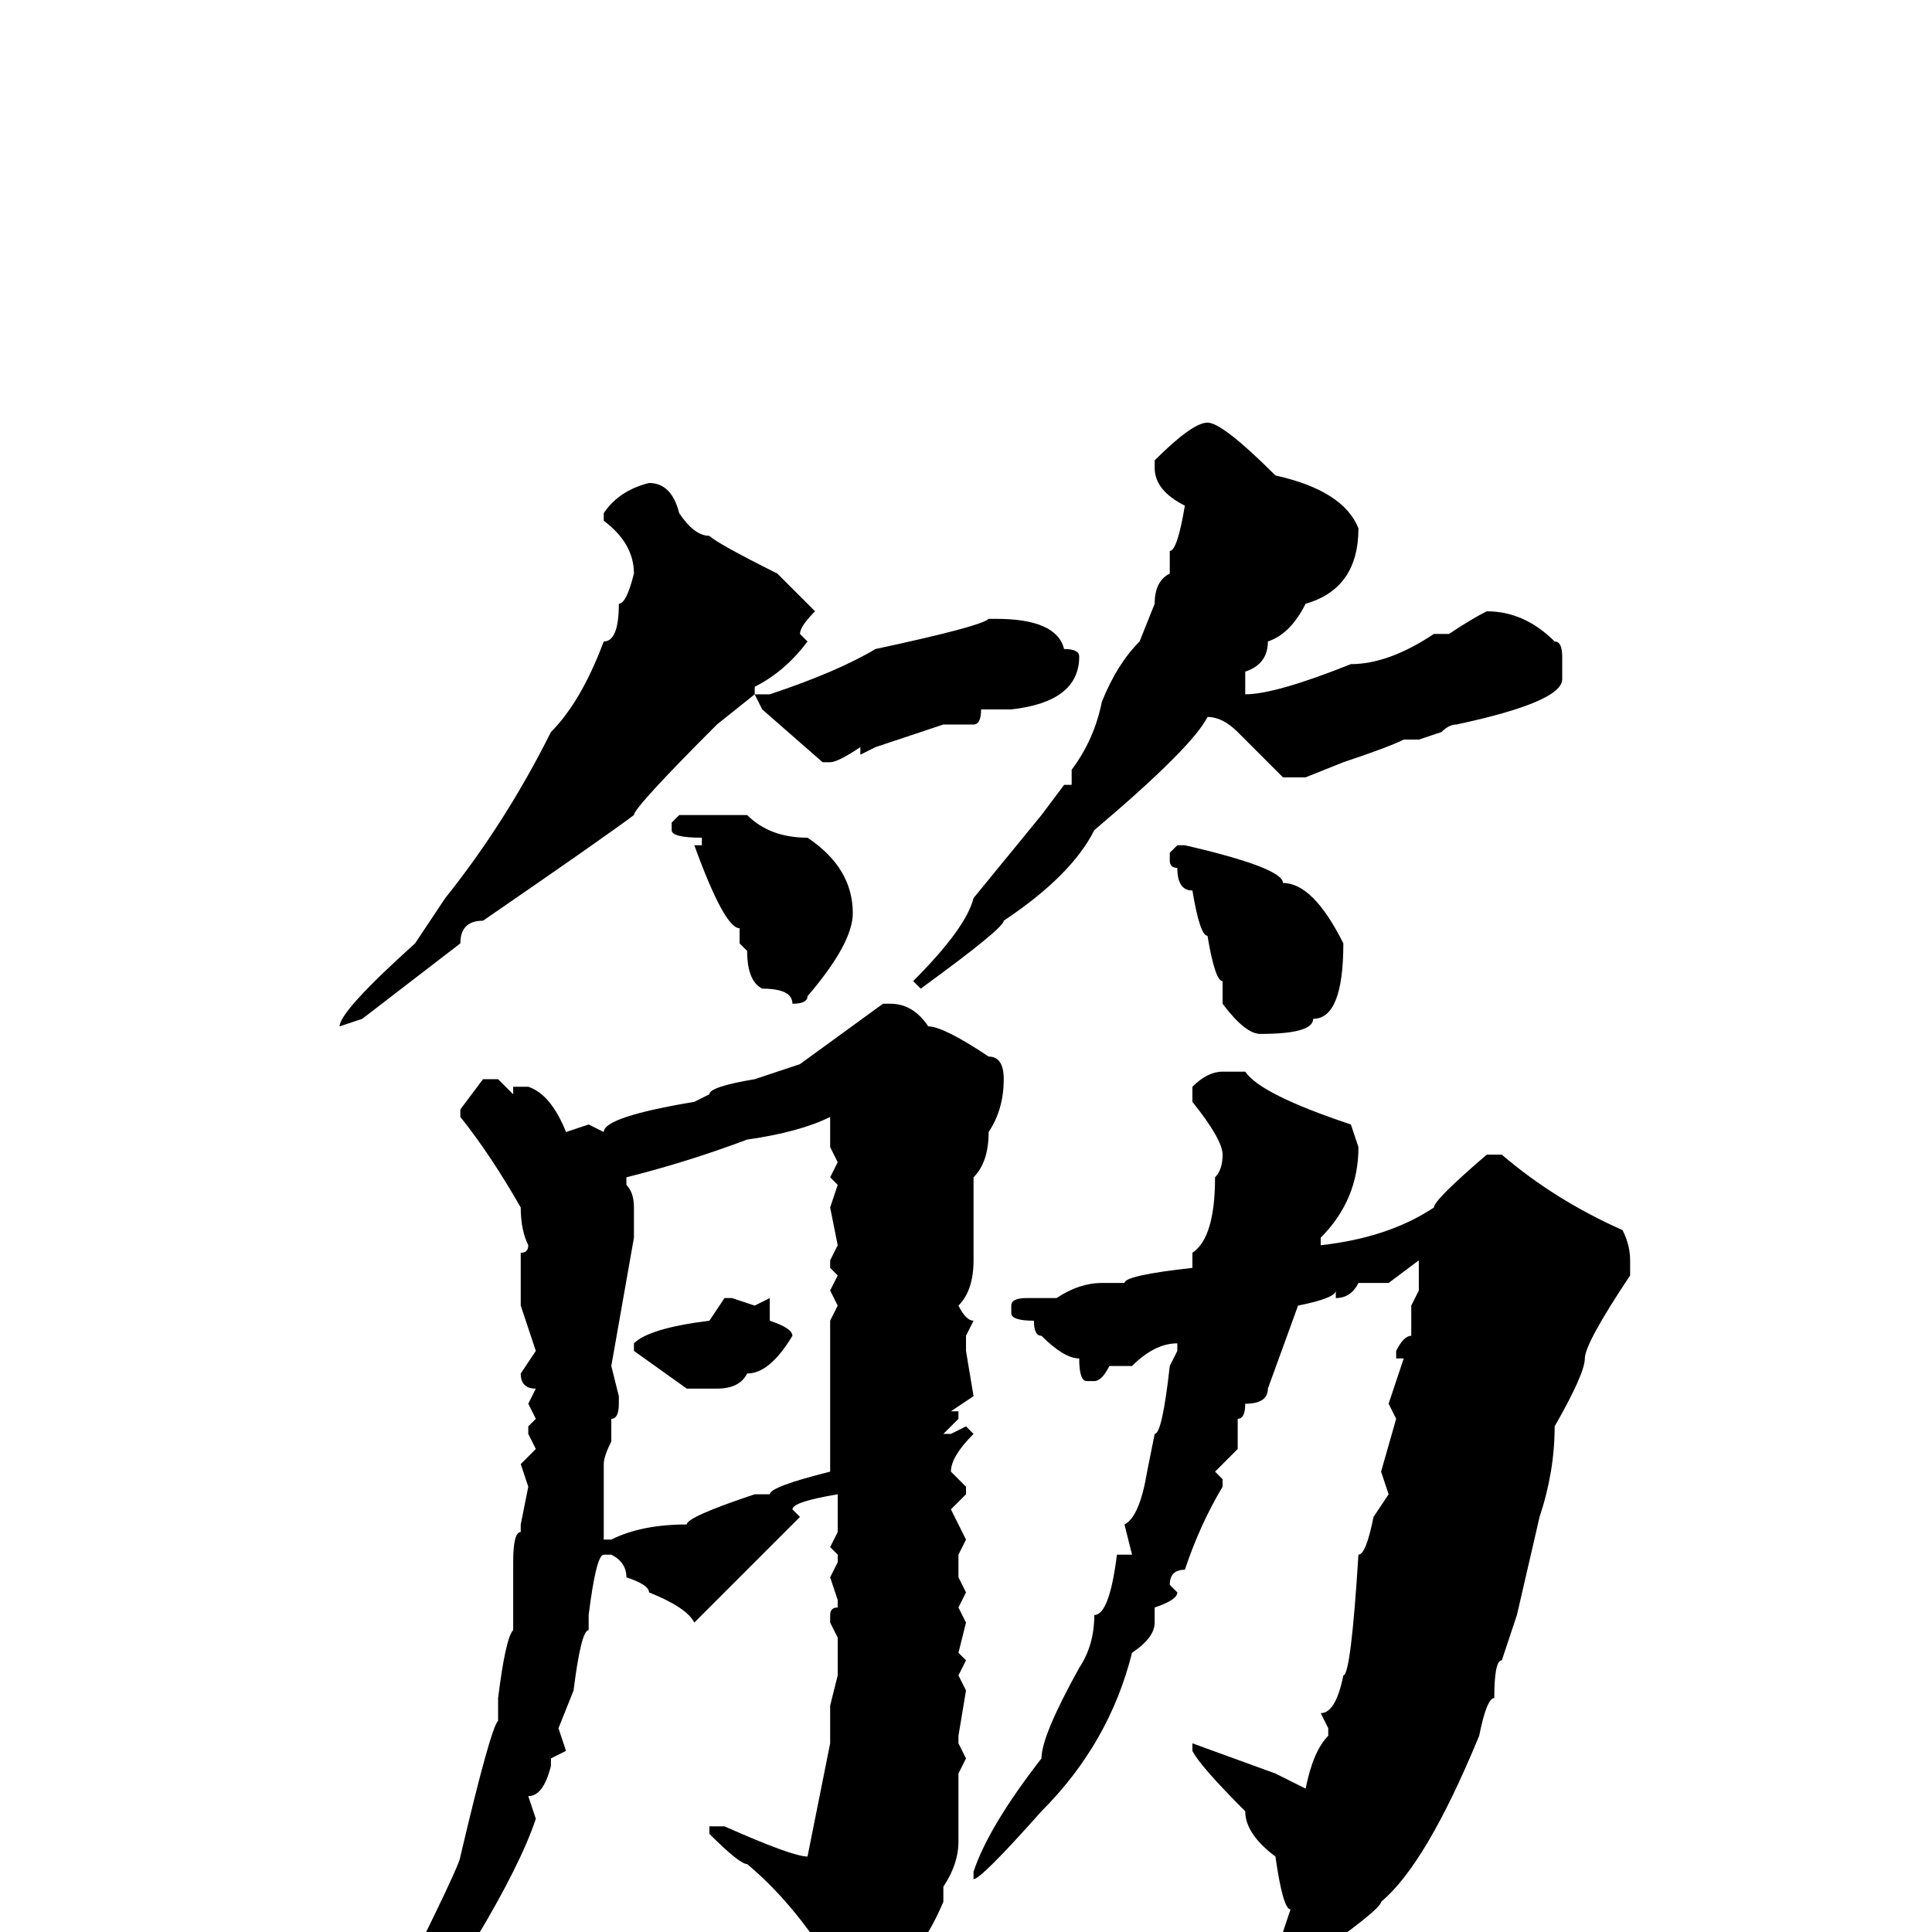 <svg xmlns="http://www.w3.org/2000/svg" viewBox="0 -256 256 256">
	<path fill="#000000" d="M160 -200Q162 -200 169 -193Q178 -191 180 -186Q180 -178 173 -176Q171 -172 168 -171Q168 -168 165 -167V-165V-164Q169 -164 179 -168Q184 -168 190 -172H192Q195 -174 197 -175Q202 -175 206 -171Q207 -171 207 -169V-166Q207 -163 193 -160Q192 -160 191 -159L188 -158H186Q184 -157 178 -155L173 -153H170L164 -159Q162 -161 160 -161Q158 -157 145 -146Q142 -140 133 -134Q133 -133 122 -125L121 -126Q128 -133 129 -137L138 -148L141 -152H142V-154Q145 -158 146 -163Q148 -168 151 -171L153 -176Q153 -179 155 -180V-183Q156 -183 157 -189Q153 -191 153 -194V-195Q158 -200 160 -200ZM86 -192Q89 -192 90 -188Q92 -185 94 -185Q95 -184 103 -180L108 -175Q106 -173 106 -172L107 -171Q104 -167 100 -165V-164H102Q111 -167 116 -170Q130 -173 131 -174H132Q140 -174 141 -170Q143 -170 143 -169Q143 -163 134 -162H130Q130 -160 129 -160H125L116 -157L114 -156V-157Q111 -155 110 -155H109L101 -162L100 -164L95 -160Q84 -149 84 -148Q80 -145 64 -134Q61 -134 61 -131L48 -121L45 -120Q45 -122 55 -131L59 -137Q67 -147 73 -159Q77 -163 80 -171Q82 -171 82 -176Q83 -176 84 -180Q84 -184 80 -187V-188Q82 -191 86 -192ZM90 -148H99Q102 -145 107 -145Q113 -141 113 -135Q113 -131 107 -124Q107 -123 105 -123Q105 -125 101 -125Q99 -126 99 -130L98 -131V-132V-133Q96 -133 92 -144H93V-145Q89 -145 89 -146V-147ZM156 -144H157Q170 -141 170 -139Q174 -139 178 -131Q178 -121 174 -121Q174 -119 167 -119Q165 -119 162 -123V-124V-126Q161 -126 160 -132Q159 -132 158 -138Q156 -138 156 -141Q155 -141 155 -142V-143ZM117 -123H118Q121 -123 123 -120Q125 -120 131 -116Q133 -116 133 -113Q133 -109 131 -106Q131 -102 129 -100V-97V-93V-90V-89Q129 -85 127 -83Q128 -81 129 -81L128 -79V-77L129 -71L126 -69H127V-68L125 -66H126L128 -67L129 -66Q126 -63 126 -61L128 -59V-58L126 -56L128 -52L127 -50V-47L128 -45L127 -43L128 -41L127 -37L128 -36L127 -34L128 -32L127 -26V-25L128 -23L127 -21V-12Q127 -9 125 -6V-4Q122 3 119 4Q118 8 114 11Q114 12 111 14Q108 13 108 11L110 9L108 7Q108 6 110 4Q105 -4 99 -9Q98 -9 94 -13V-14H95H96Q105 -10 107 -10L110 -25V-27V-29V-30L111 -34V-39L110 -41V-42Q110 -43 111 -43V-44L110 -47L111 -49V-50L110 -51L111 -53V-58Q105 -57 105 -56L106 -55L93 -42L92 -41Q91 -43 86 -45Q86 -46 83 -47Q83 -49 81 -50H80Q79 -50 78 -42V-40Q77 -40 76 -32L74 -27L75 -24L73 -23V-22Q72 -18 70 -18L71 -15Q69 -9 63 1Q50 18 40 25H39V24Q42 19 48 14L53 7Q61 -9 61 -10Q65 -27 66 -28V-31Q67 -39 68 -40V-49Q68 -53 69 -53V-54L70 -59L69 -62L71 -64L70 -66V-67L71 -68L70 -70L71 -72Q69 -72 69 -74L71 -77L69 -83V-86V-90Q70 -90 70 -91Q69 -93 69 -96Q65 -103 61 -108V-109L64 -113H66L68 -111V-112H70Q73 -111 75 -106L78 -107L80 -106Q80 -108 92 -110L94 -111Q94 -112 100 -113L106 -115ZM162 -114H165Q167 -111 179 -107L180 -104Q180 -97 175 -92V-91Q184 -92 190 -96Q190 -97 197 -103H199Q206 -97 215 -93Q216 -91 216 -89V-87Q210 -78 210 -76Q210 -74 206 -67Q206 -61 204 -55L201 -42L199 -36Q198 -36 198 -31Q197 -31 196 -26Q189 -9 183 -4Q183 -3 173 4H171H170L171 2L170 0L171 -3Q170 -3 169 -10Q165 -13 165 -16Q159 -22 158 -24V-25L169 -21L173 -19Q174 -24 176 -26V-27L175 -29Q177 -29 178 -34Q179 -34 180 -50Q181 -50 182 -55L184 -58L183 -61L185 -68L184 -70L186 -76H185V-77Q186 -79 187 -79V-81V-83L188 -85V-87V-88V-89L184 -86H181H180Q179 -84 177 -84V-85Q177 -84 172 -83L168 -72Q168 -70 165 -70Q165 -68 164 -68V-65V-64L161 -61L162 -60V-59Q159 -54 157 -48Q155 -48 155 -46L156 -45Q156 -44 153 -43V-41Q153 -39 150 -37Q147 -25 138 -16Q130 -7 129 -7V-8Q131 -14 138 -23Q138 -26 143 -35Q145 -38 145 -42Q147 -42 148 -50H150L149 -54Q151 -55 152 -61L153 -66Q154 -66 155 -75L156 -77V-78Q153 -78 150 -75H147Q146 -73 145 -73H144Q143 -73 143 -76Q141 -76 138 -79Q137 -79 137 -81Q134 -81 134 -82V-83Q134 -84 136 -84H140Q143 -86 146 -86H149Q149 -87 158 -88V-90Q161 -92 161 -100Q162 -101 162 -103Q162 -105 158 -110V-112Q160 -114 162 -114ZM83 -99Q84 -98 84 -96V-94V-92L81 -75L82 -71V-70Q82 -68 81 -68V-65Q80 -63 80 -62V-60Q80 -59 80 -55V-53V-52H81Q85 -54 91 -54Q91 -55 100 -58H102Q102 -59 110 -61V-62V-65V-69V-74V-79V-81L111 -83L110 -85L111 -87L110 -88V-89L111 -91L110 -96L111 -99L110 -100L111 -102L110 -104V-108Q106 -106 99 -105Q91 -102 83 -100ZM96 -84H97L100 -83L102 -84V-83V-82V-81Q105 -80 105 -79Q102 -74 99 -74Q98 -72 95 -72H91L84 -77V-78Q86 -80 94 -81Z"/>
</svg>